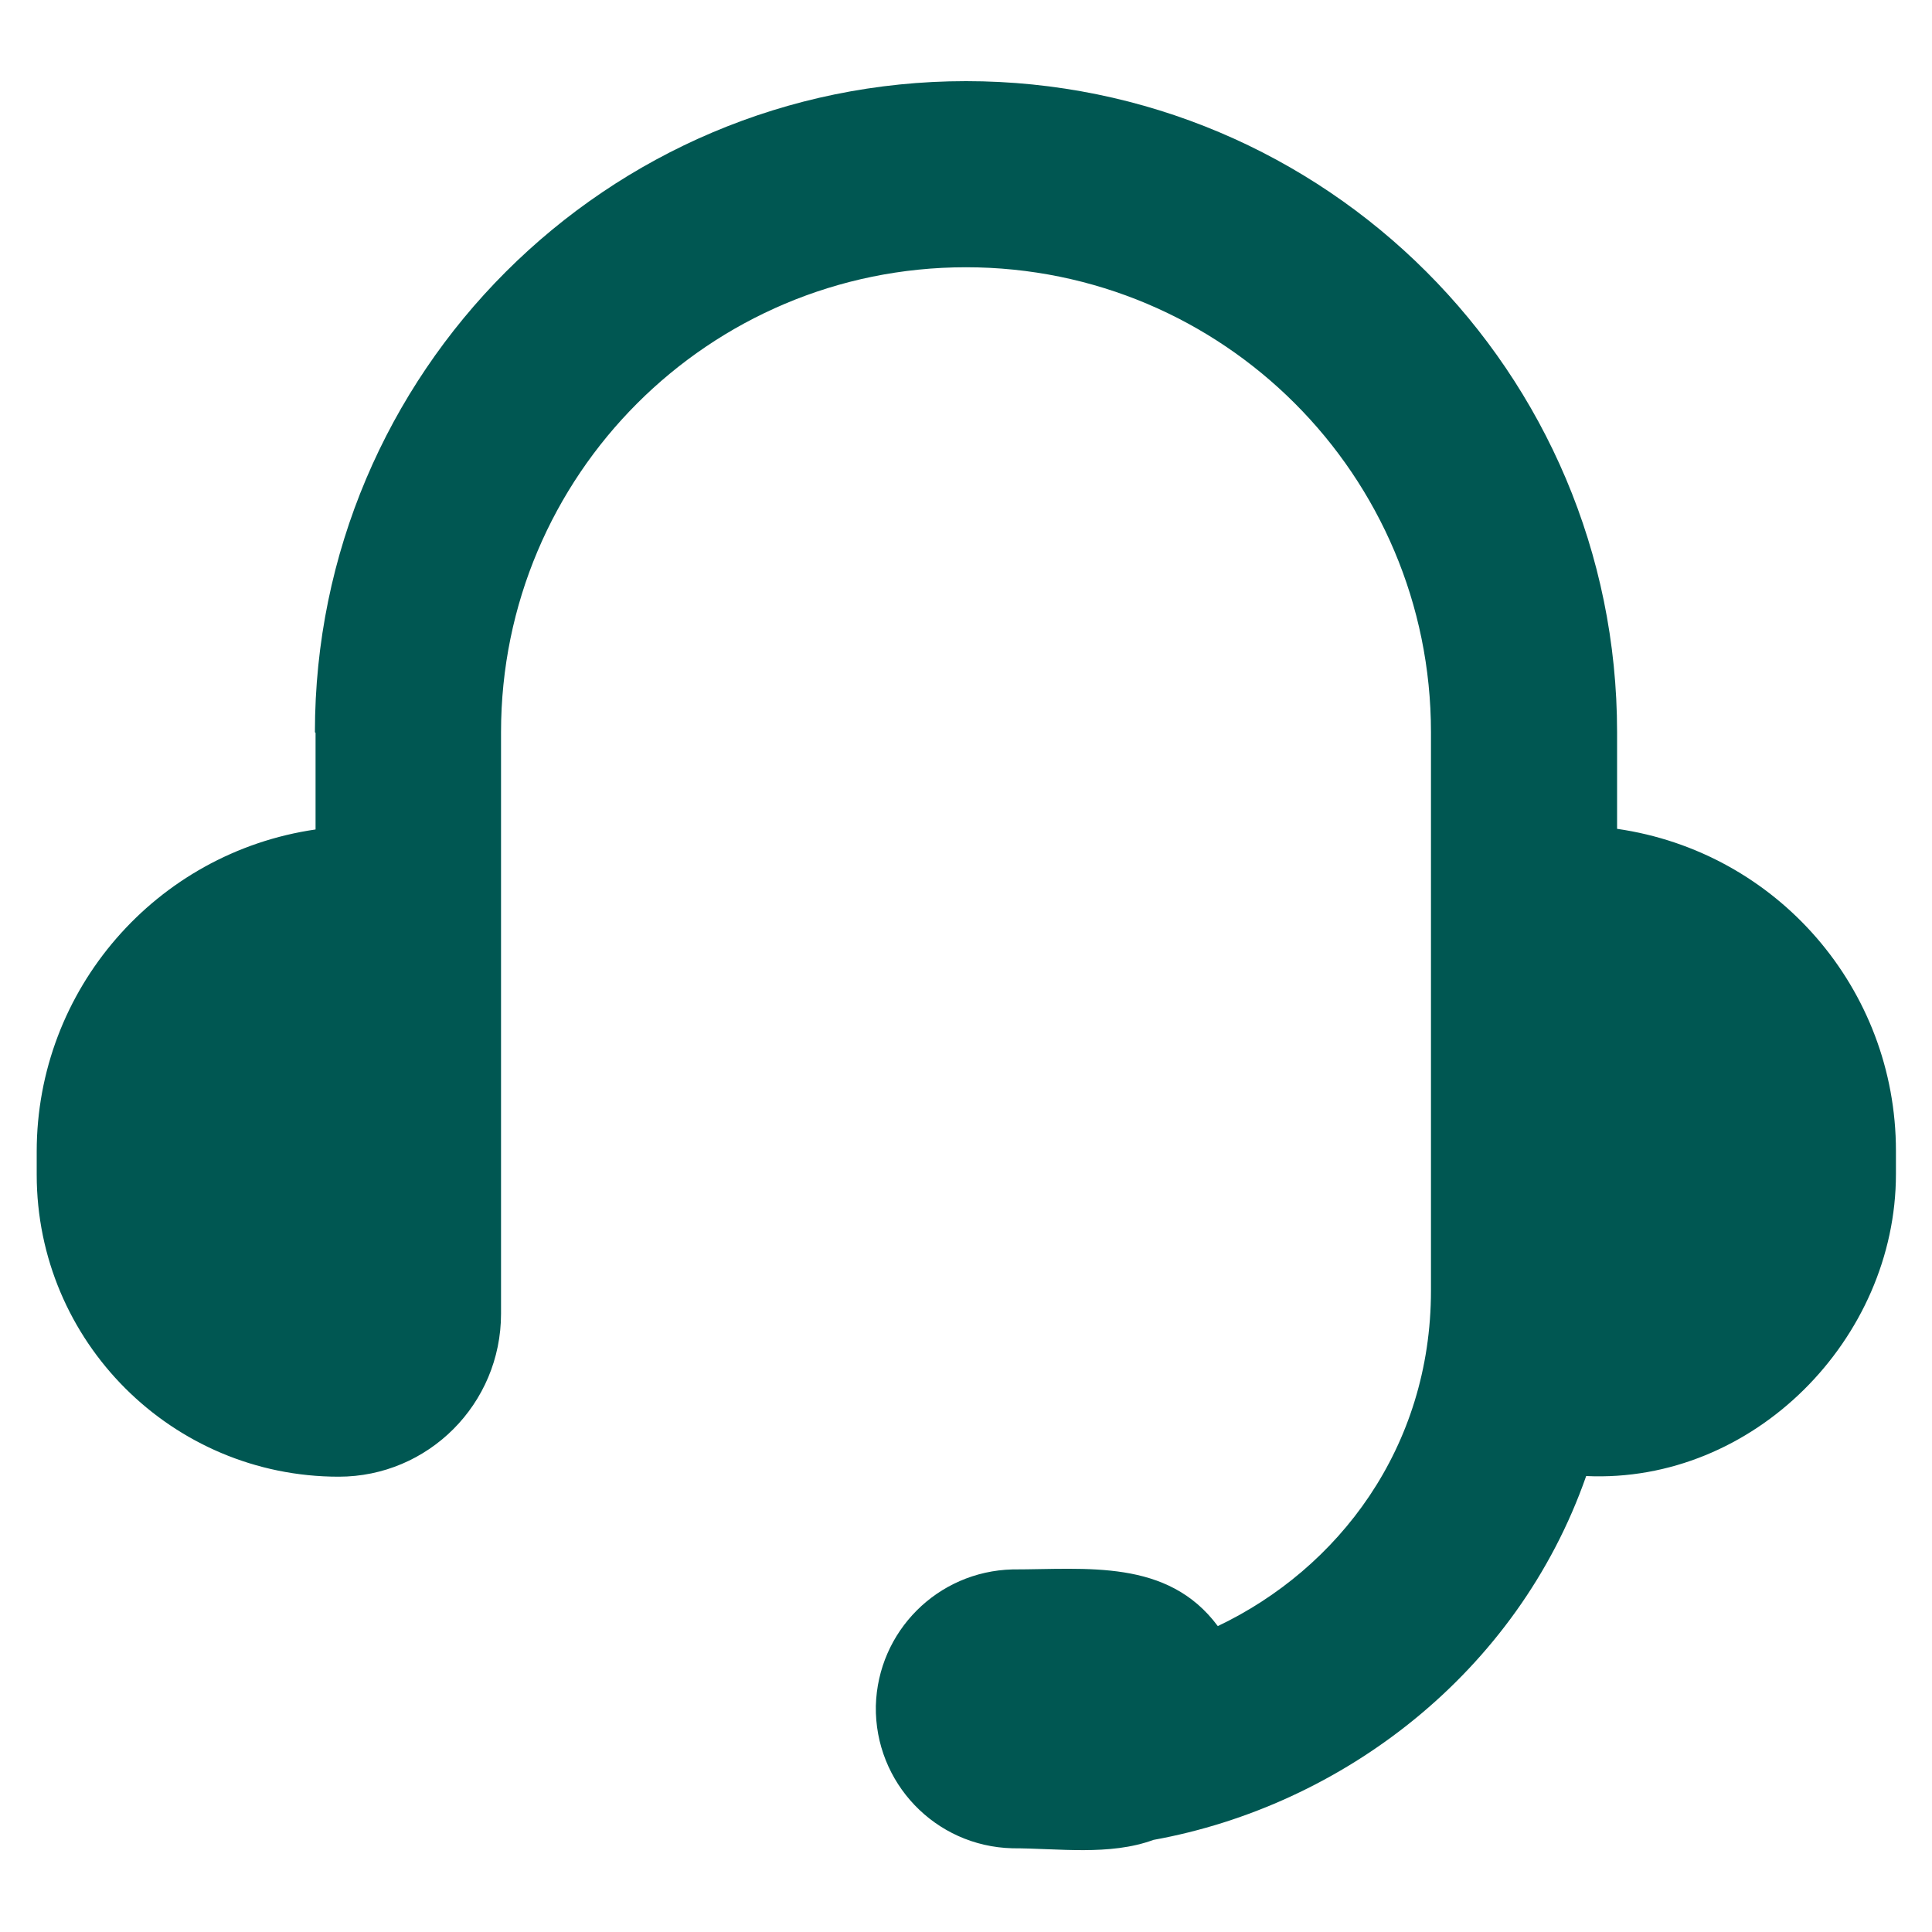 <?xml version="1.0" encoding="UTF-8"?><svg id="_圖層_1" xmlns="http://www.w3.org/2000/svg" viewBox="0 0 30 30"><defs><style>.cls-1{fill:#005752;}</style></defs><g id="_正面訊息"><path id="_路径" class="cls-1" d="M4.89,11.37c0-5.58,4.53-10.11,10.11-10.11,5.58,0,10.11,4.52,10.11,10.11v1.5c2.49,.36,4.33,2.49,4.33,5v.36c0,2.56-2.21,4.81-4.81,4.69-1.07,3.06-3.79,5.12-6.72,5.65-.68,.25-1.48,.13-2.19,.13-1.2-.03-2.14-1.02-2.12-2.21,.03-1.16,.96-2.09,2.12-2.12,1.15,0,2.41-.17,3.19,.88,1.87-.89,3.31-2.77,3.31-5.21V11.37c0-3.99-3.23-7.22-7.22-7.22-3.99,0-7.22,3.23-7.22,7.22h0v9.03c0,1.4-1.13,2.53-2.52,2.53,0,0,0,0,0,0-2.59,0-4.69-2.1-4.69-4.69v-.36c0-2.51,1.85-4.64,4.33-5v-1.5Z"/></g></svg>